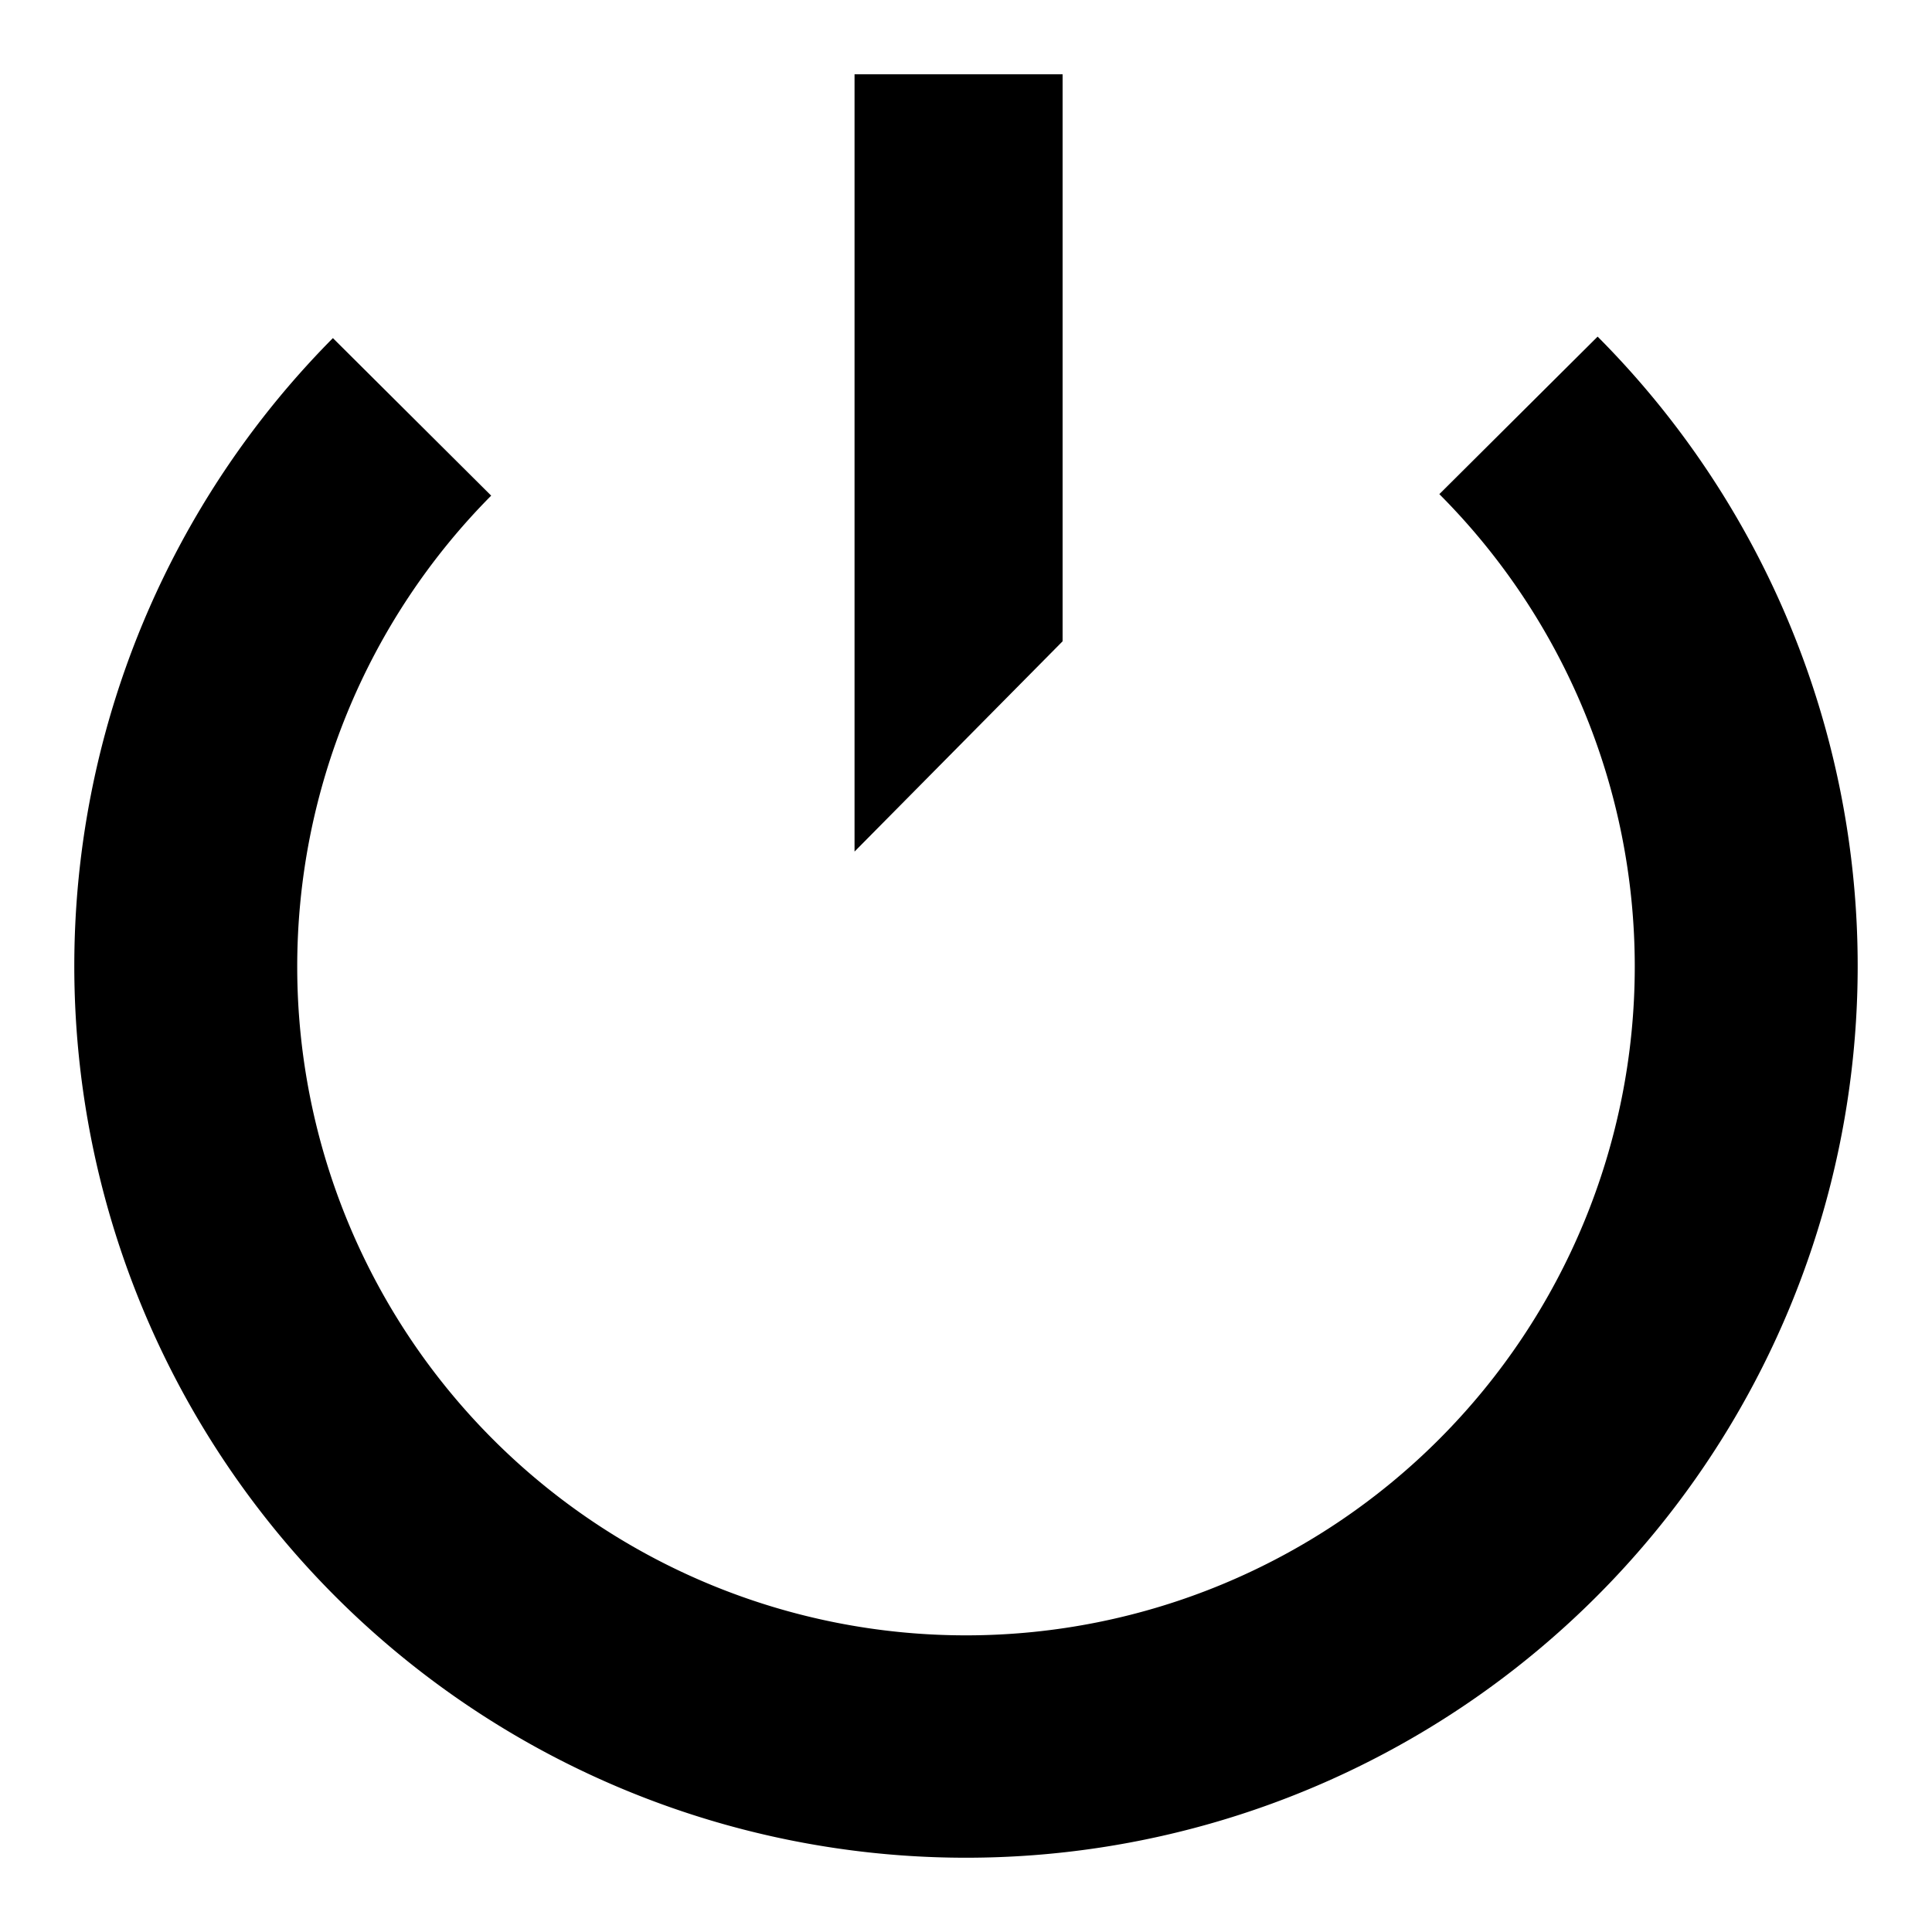 <svg id="f079c1cf-1b5c-4d78-8515-e91fc5bb76bc" data-name="Blue" xmlns="http://www.w3.org/2000/svg" viewBox="0 0 260 260"><path d="M193.7,66.5a90,90,0,1,1-127.6.2L44.8,45.5A120,120,0,1,0,215,45.3Z"/><polygon points="115 10 115 114.6 143 86.3 143 10 115 10"/></svg>